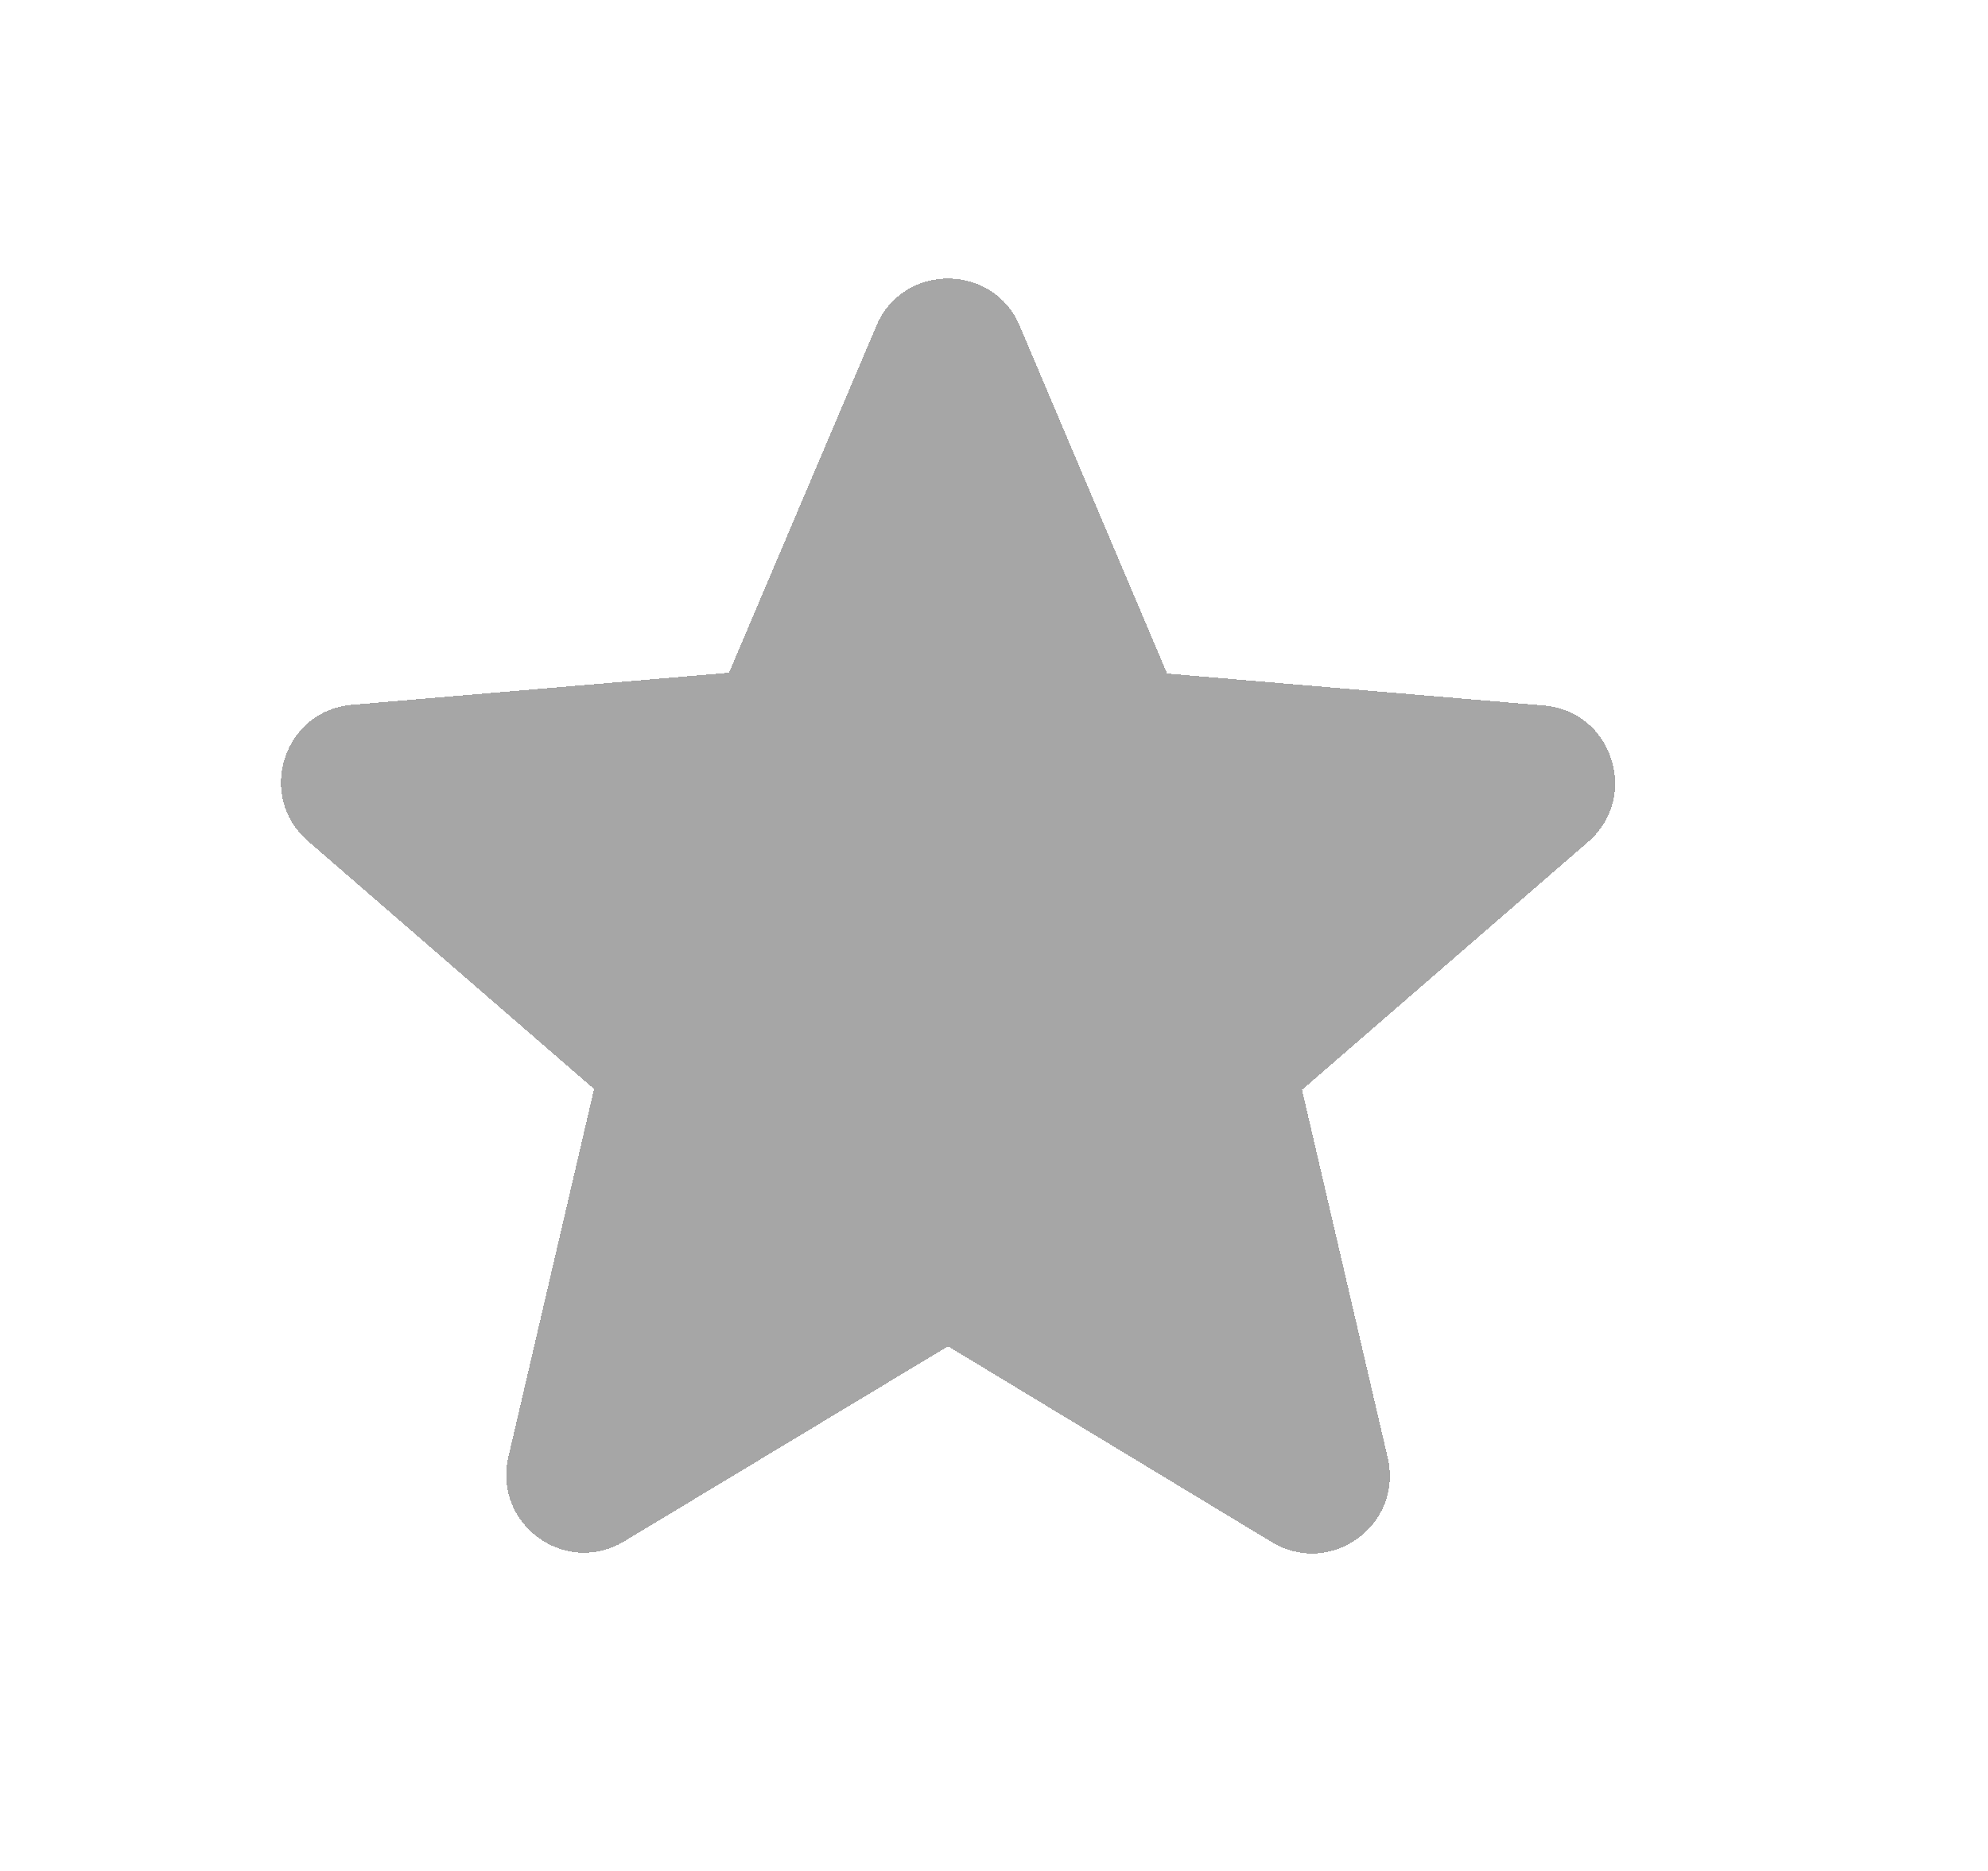 <svg width="17" height="16" viewBox="0 0 17 16" fill="none" xmlns="http://www.w3.org/2000/svg">
  <g clip-path="url(#clip0_0_228)">
    <g filter="url(#filter0_dd_0_228)">
      <path d="M8.107 11.513L10.874 13.187C11.38 13.493 12 13.04 11.867 12.467L11.134 9.32L13.58 7.2C14.027 6.813 13.787 6.08 13.2 6.033L9.98 5.76L8.72 2.787C8.494 2.247 7.72 2.247 7.494 2.787L6.234 5.753L3.014 6.027C2.427 6.073 2.187 6.807 2.634 7.193L5.08 9.313L4.347 12.46C4.214 13.033 4.834 13.487 5.34 13.18L8.107 11.513Z" fill="black" fill-opacity="0.35" shape-rendering="crispEdges" />
    </g>
  </g>
  <defs>
    <filter id="filter0_dd_0_228" x="-2.598" y="-2.618" width="19.409" height="18.904" filterUnits="userSpaceOnUse" color-interpolation-filters="sRGB">
      <feFlood flood-opacity="0" result="BackgroundImageFix" />
      <feColorMatrix in="SourceAlpha" type="matrix" values="0 0 0 0 0 0 0 0 0 0 0 0 0 0 0 0 0 0 127 0" result="hardAlpha" />
      <feOffset dx="1" dy="1" />
      <feGaussianBlur stdDeviation="1" />
      <feComposite in2="hardAlpha" operator="out" />
      <feColorMatrix type="matrix" values="0 0 0 0 0 0 0 0 0 0 0 0 0 0 0 0 0 0 0.25 0" />
      <feBlend mode="normal" in2="BackgroundImageFix" result="effect1_dropShadow_0_228" />
      <feColorMatrix in="SourceAlpha" type="matrix" values="0 0 0 0 0 0 0 0 0 0 0 0 0 0 0 0 0 0 127 0" result="hardAlpha" />
      <feOffset dx="-1" dy="-1" />
      <feGaussianBlur stdDeviation="2" />
      <feComposite in2="hardAlpha" operator="out" />
      <feColorMatrix type="matrix" values="0 0 0 0 1 0 0 0 0 1 0 0 0 0 1 0 0 0 1 0" />
      <feBlend mode="normal" in2="effect1_dropShadow_0_228" result="effect2_dropShadow_0_228" />
      <feBlend mode="normal" in="SourceGraphic" in2="effect2_dropShadow_0_228" result="shape" />
    </filter>
    <clipPath id="clip0_0_228">
      <rect width="16" height="16" fill="white" transform="translate(0.107)" />
    </clipPath>
  </defs>
</svg>